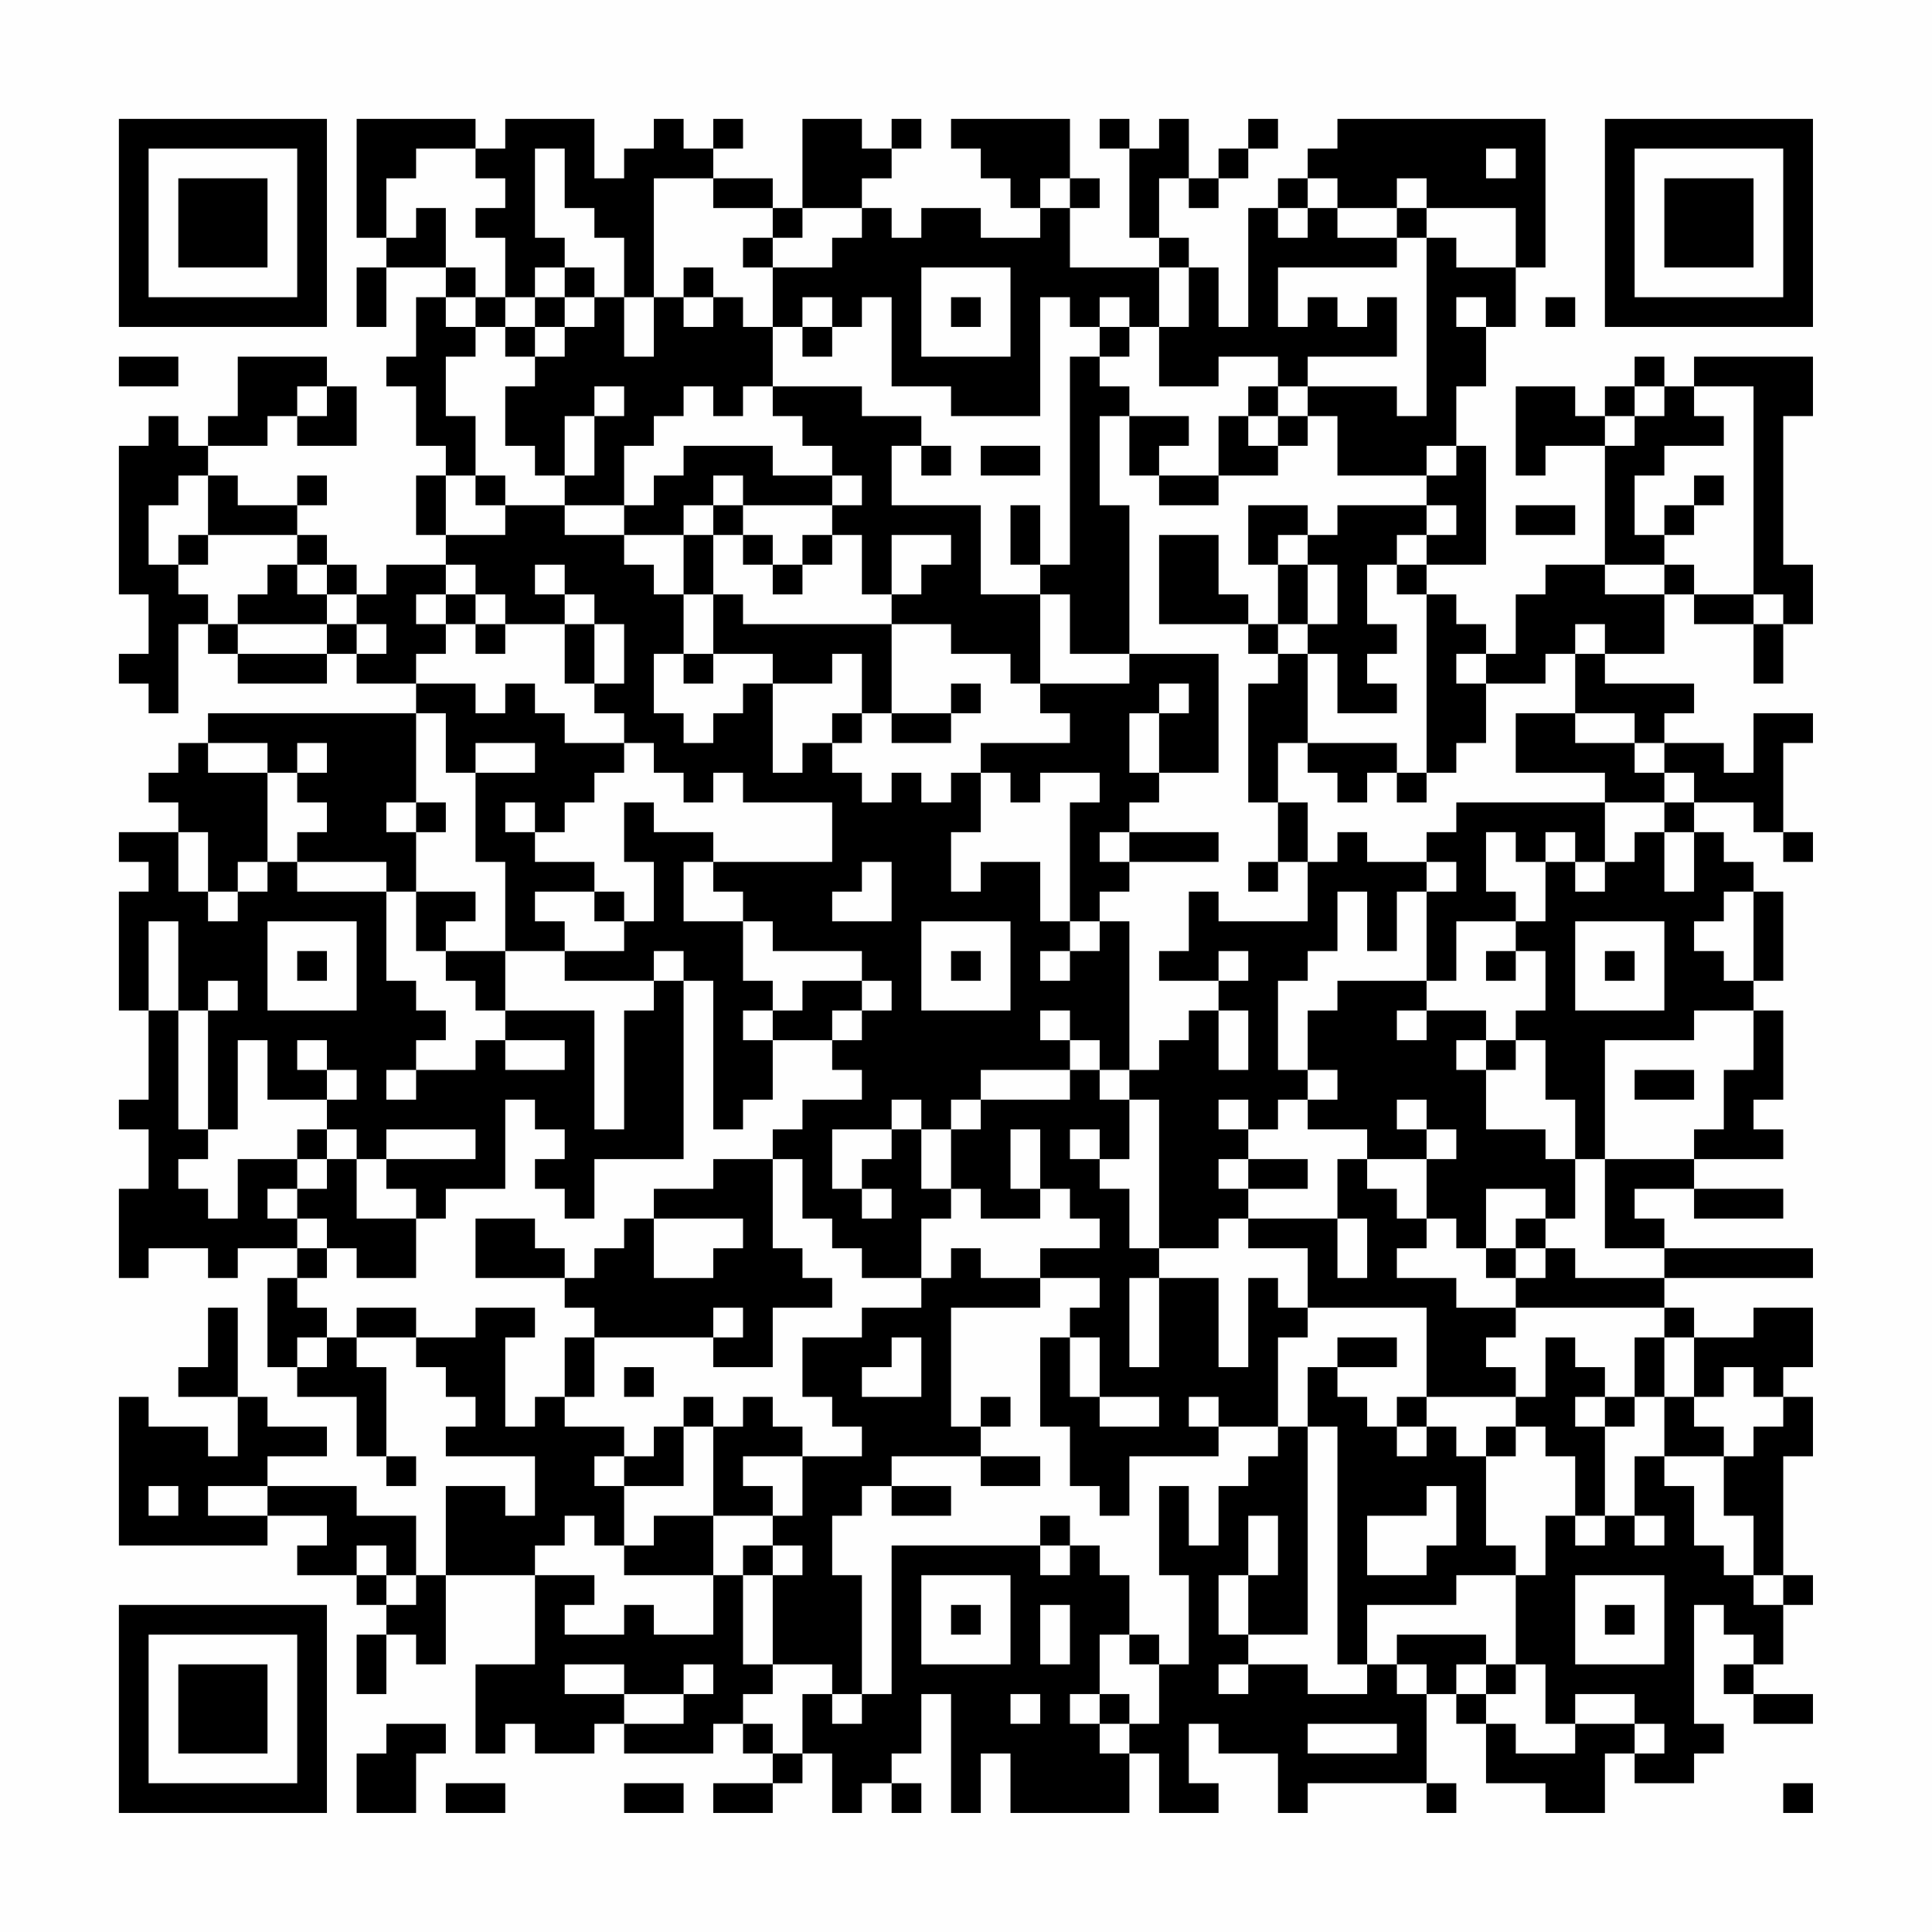 <?xml version="1.0" encoding="UTF-8"?>
<svg xmlns="http://www.w3.org/2000/svg" version="1.1" width="300" height="300" viewBox="0 0 300 300"><rect x="0" y="0" width="300" height="300" fill="#fefefe"/><g transform="scale(4.615)"><g transform="translate(4,4)"><path fill-rule="evenodd" d="M8 0L8 4L9 4L9 5L8 5L8 7L9 7L9 5L11 5L11 6L10 6L10 8L9 8L9 9L10 9L10 11L11 11L11 12L10 12L10 14L11 14L11 15L9 15L9 16L8 16L8 15L7 15L7 14L6 14L6 13L7 13L7 12L6 12L6 13L4 13L4 12L3 12L3 11L5 11L5 10L6 10L6 11L8 11L8 9L7 9L7 8L4 8L4 10L3 10L3 11L2 11L2 10L1 10L1 11L0 11L0 16L1 16L1 18L0 18L0 19L1 19L1 20L2 20L2 17L3 17L3 18L4 18L4 19L7 19L7 18L8 18L8 19L10 19L10 20L3 20L3 21L2 21L2 22L1 22L1 23L2 23L2 24L0 24L0 25L1 25L1 26L0 26L0 30L1 30L1 33L0 33L0 34L1 34L1 36L0 36L0 39L1 39L1 38L3 38L3 39L4 39L4 38L6 38L6 39L5 39L5 42L6 42L6 43L8 43L8 45L9 45L9 46L10 46L10 45L9 45L9 42L8 42L8 41L10 41L10 42L11 42L11 43L12 43L12 44L11 44L11 45L14 45L14 47L13 47L13 46L11 46L11 49L10 49L10 47L8 47L8 46L5 46L5 45L7 45L7 44L5 44L5 43L4 43L4 40L3 40L3 42L2 42L2 43L4 43L4 45L3 45L3 44L1 44L1 43L0 43L0 48L5 48L5 47L7 47L7 48L6 48L6 49L8 49L8 50L9 50L9 51L8 51L8 53L9 53L9 51L10 51L10 52L11 52L11 49L14 49L14 52L12 52L12 55L13 55L13 54L14 54L14 55L16 55L16 54L17 54L17 55L20 55L20 54L21 54L21 55L22 55L22 56L20 56L20 57L22 57L22 56L23 56L23 55L24 55L24 57L25 57L25 56L26 56L26 57L27 57L27 56L26 56L26 55L27 55L27 53L28 53L28 57L29 57L29 55L30 55L30 57L34 57L34 55L35 55L35 57L37 57L37 56L36 56L36 54L37 54L37 55L39 55L39 57L40 57L40 56L44 56L44 57L45 57L45 56L44 56L44 53L45 53L45 54L46 54L46 56L48 56L48 57L50 57L50 55L51 55L51 56L53 56L53 55L54 55L54 54L53 54L53 50L54 50L54 51L55 51L55 52L54 52L54 53L55 53L55 54L57 54L57 53L55 53L55 52L56 52L56 50L57 50L57 49L56 49L56 45L57 45L57 43L56 43L56 42L57 42L57 40L55 40L55 41L53 41L53 40L52 40L52 39L57 39L57 38L52 38L52 37L51 37L51 36L53 36L53 37L56 37L56 36L53 36L53 35L56 35L56 34L55 34L55 33L56 33L56 30L55 30L55 29L56 29L56 26L55 26L55 25L54 25L54 24L53 24L53 23L55 23L55 24L56 24L56 25L57 25L57 24L56 24L56 21L57 21L57 20L55 20L55 22L54 22L54 21L52 21L52 20L53 20L53 19L50 19L50 18L52 18L52 16L53 16L53 17L55 17L55 19L56 19L56 17L57 17L57 15L56 15L56 10L57 10L57 8L53 8L53 9L52 9L52 8L51 8L51 9L50 9L50 10L49 10L49 9L47 9L47 12L48 12L48 11L50 11L50 15L48 15L48 16L47 16L47 18L46 18L46 17L45 17L45 16L44 16L44 15L46 15L46 11L45 11L45 9L46 9L46 7L47 7L47 5L48 5L48 0L41 0L41 1L40 1L40 2L39 2L39 3L38 3L38 7L37 7L37 5L36 5L36 4L35 4L35 2L36 2L36 3L37 3L37 2L38 2L38 1L39 1L39 0L38 0L38 1L37 1L37 2L36 2L36 0L35 0L35 1L34 1L34 0L33 0L33 1L34 1L34 4L35 4L35 5L32 5L32 3L33 3L33 2L32 2L32 0L28 0L28 1L29 1L29 2L30 2L30 3L31 3L31 4L29 4L29 3L27 3L27 4L26 4L26 3L25 3L25 2L26 2L26 1L27 1L27 0L26 0L26 1L25 1L25 0L23 0L23 3L22 3L22 2L20 2L20 1L21 1L21 0L20 0L20 1L19 1L19 0L18 0L18 1L17 1L17 2L16 2L16 0L13 0L13 1L12 1L12 0ZM10 1L10 2L9 2L9 4L10 4L10 3L11 3L11 5L12 5L12 6L11 6L11 7L12 7L12 8L11 8L11 10L12 10L12 12L11 12L11 14L13 14L13 13L15 13L15 14L17 14L17 15L18 15L18 16L19 16L19 18L18 18L18 20L19 20L19 21L20 21L20 20L21 20L21 19L22 19L22 22L23 22L23 21L24 21L24 22L25 22L25 23L26 23L26 22L27 22L27 23L28 23L28 22L29 22L29 24L28 24L28 26L29 26L29 25L31 25L31 27L32 27L32 28L31 28L31 29L32 29L32 28L33 28L33 27L34 27L34 32L33 32L33 31L32 31L32 30L31 30L31 31L32 31L32 32L29 32L29 33L28 33L28 34L27 34L27 33L26 33L26 34L24 34L24 36L25 36L25 37L26 37L26 36L25 36L25 35L26 35L26 34L27 34L27 36L28 36L28 37L27 37L27 39L25 39L25 38L24 38L24 37L23 37L23 35L22 35L22 34L23 34L23 33L25 33L25 32L24 32L24 31L25 31L25 30L26 30L26 29L25 29L25 28L22 28L22 27L21 27L21 26L20 26L20 25L24 25L24 23L21 23L21 22L20 22L20 23L19 23L19 22L18 22L18 21L17 21L17 20L16 20L16 19L17 19L17 17L16 17L16 16L15 16L15 15L14 15L14 16L15 16L15 17L13 17L13 16L12 16L12 15L11 15L11 16L10 16L10 17L11 17L11 18L10 18L10 19L12 19L12 20L13 20L13 19L14 19L14 20L15 20L15 21L17 21L17 22L16 22L16 23L15 23L15 24L14 24L14 23L13 23L13 24L14 24L14 25L16 25L16 26L14 26L14 27L15 27L15 28L13 28L13 25L12 25L12 22L14 22L14 21L12 21L12 22L11 22L11 20L10 20L10 23L9 23L9 24L10 24L10 26L9 26L9 25L6 25L6 24L7 24L7 23L6 23L6 22L7 22L7 21L6 21L6 22L5 22L5 21L3 21L3 22L5 22L5 25L4 25L4 26L3 26L3 24L2 24L2 26L3 26L3 27L4 27L4 26L5 26L5 25L6 25L6 26L9 26L9 29L10 29L10 30L11 30L11 31L10 31L10 32L9 32L9 33L10 33L10 32L12 32L12 31L13 31L13 32L15 32L15 31L13 31L13 30L16 30L16 34L17 34L17 30L18 30L18 29L19 29L19 35L16 35L16 37L15 37L15 36L14 36L14 35L15 35L15 34L14 34L14 33L13 33L13 36L11 36L11 37L10 37L10 36L9 36L9 35L12 35L12 34L9 34L9 35L8 35L8 34L7 34L7 33L8 33L8 32L7 32L7 31L6 31L6 32L7 32L7 33L5 33L5 31L4 31L4 34L3 34L3 30L4 30L4 29L3 29L3 30L2 30L2 27L1 27L1 30L2 30L2 34L3 34L3 35L2 35L2 36L3 36L3 37L4 37L4 35L6 35L6 36L5 36L5 37L6 37L6 38L7 38L7 39L6 39L6 40L7 40L7 41L6 41L6 42L7 42L7 41L8 41L8 40L10 40L10 41L12 41L12 40L14 40L14 41L13 41L13 44L14 44L14 43L15 43L15 44L17 44L17 45L16 45L16 46L17 46L17 48L16 48L16 47L15 47L15 48L14 48L14 49L16 49L16 50L15 50L15 51L17 51L17 50L18 50L18 51L20 51L20 49L21 49L21 52L22 52L22 53L21 53L21 54L22 54L22 55L23 55L23 53L24 53L24 54L25 54L25 53L26 53L26 48L31 48L31 49L32 49L32 48L33 48L33 49L34 49L34 51L33 51L33 53L32 53L32 54L33 54L33 55L34 55L34 54L35 54L35 52L36 52L36 49L35 49L35 46L36 46L36 48L37 48L37 46L38 46L38 45L39 45L39 44L40 44L40 51L38 51L38 49L39 49L39 47L38 47L38 49L37 49L37 51L38 51L38 52L37 52L37 53L38 53L38 52L40 52L40 53L42 53L42 52L43 52L43 53L44 53L44 52L43 52L43 51L46 51L46 52L45 52L45 53L46 53L46 54L47 54L47 55L49 55L49 54L51 54L51 55L52 55L52 54L51 54L51 53L49 53L49 54L48 54L48 52L47 52L47 49L48 49L48 47L49 47L49 48L50 48L50 47L51 47L51 48L52 48L52 47L51 47L51 45L52 45L52 46L53 46L53 48L54 48L54 49L55 49L55 50L56 50L56 49L55 49L55 47L54 47L54 45L55 45L55 44L56 44L56 43L55 43L55 42L54 42L54 43L53 43L53 41L52 41L52 40L47 40L47 39L48 39L48 38L49 38L49 39L52 39L52 38L50 38L50 35L53 35L53 34L54 34L54 32L55 32L55 30L53 30L53 31L50 31L50 35L49 35L49 33L48 33L48 31L47 31L47 30L48 30L48 28L47 28L47 27L48 27L48 25L49 25L49 26L50 26L50 25L51 25L51 24L52 24L52 26L53 26L53 24L52 24L52 23L53 23L53 22L52 22L52 21L51 21L51 20L49 20L49 18L50 18L50 17L49 17L49 18L48 18L48 19L46 19L46 18L45 18L45 19L46 19L46 21L45 21L45 22L44 22L44 16L43 16L43 15L44 15L44 14L45 14L45 13L44 13L44 12L45 12L45 11L44 11L44 12L41 12L41 10L40 10L40 9L43 9L43 10L44 10L44 4L45 4L45 5L47 5L47 3L44 3L44 2L43 2L43 3L41 3L41 2L40 2L40 3L39 3L39 4L40 4L40 3L41 3L41 4L43 4L43 5L39 5L39 7L40 7L40 6L41 6L41 7L42 7L42 6L43 6L43 8L40 8L40 9L39 9L39 8L37 8L37 9L35 9L35 7L36 7L36 5L35 5L35 7L34 7L34 6L33 6L33 7L32 7L32 6L31 6L31 10L28 10L28 9L26 9L26 6L25 6L25 7L24 7L24 6L23 6L23 7L22 7L22 5L24 5L24 4L25 4L25 3L23 3L23 4L22 4L22 3L20 3L20 2L18 2L18 6L17 6L17 4L16 4L16 3L15 3L15 1L14 1L14 4L15 4L15 5L14 5L14 6L13 6L13 4L12 4L12 3L13 3L13 2L12 2L12 1ZM46 1L46 2L47 2L47 1ZM31 2L31 3L32 3L32 2ZM43 3L43 4L44 4L44 3ZM21 4L21 5L22 5L22 4ZM15 5L15 6L14 6L14 7L13 7L13 6L12 6L12 7L13 7L13 8L14 8L14 9L13 9L13 11L14 11L14 12L15 12L15 13L17 13L17 14L19 14L19 16L20 16L20 18L19 18L19 19L20 19L20 18L22 18L22 19L24 19L24 18L25 18L25 20L24 20L24 21L25 21L25 20L26 20L26 21L28 21L28 20L29 20L29 19L28 19L28 20L26 20L26 17L28 17L28 18L30 18L30 19L31 19L31 20L32 20L32 21L29 21L29 22L30 22L30 23L31 23L31 22L33 22L33 23L32 23L32 27L33 27L33 26L34 26L34 25L37 25L37 24L34 24L34 23L35 23L35 22L37 22L37 18L34 18L34 13L33 13L33 10L34 10L34 12L35 12L35 13L37 13L37 12L39 12L39 11L40 11L40 10L39 10L39 9L38 9L38 10L37 10L37 12L35 12L35 11L36 11L36 10L34 10L34 9L33 9L33 8L34 8L34 7L33 7L33 8L32 8L32 15L31 15L31 13L30 13L30 15L31 15L31 16L29 16L29 13L26 13L26 11L27 11L27 12L28 12L28 11L27 11L27 10L25 10L25 9L22 9L22 7L21 7L21 6L20 6L20 5L19 5L19 6L18 6L18 8L17 8L17 6L16 6L16 5ZM27 5L27 8L30 8L30 5ZM15 6L15 7L14 7L14 8L15 8L15 7L16 7L16 6ZM19 6L19 7L20 7L20 6ZM28 6L28 7L29 7L29 6ZM45 6L45 7L46 7L46 6ZM48 6L48 7L49 7L49 6ZM23 7L23 8L24 8L24 7ZM0 8L0 9L2 9L2 8ZM6 9L6 10L7 10L7 9ZM16 9L16 10L15 10L15 12L16 12L16 10L17 10L17 9ZM19 9L19 10L18 10L18 11L17 11L17 13L18 13L18 12L19 12L19 11L22 11L22 12L24 12L24 13L21 13L21 12L20 12L20 13L19 13L19 14L20 14L20 16L21 16L21 17L26 17L26 16L27 16L27 15L28 15L28 14L26 14L26 16L25 16L25 14L24 14L24 13L25 13L25 12L24 12L24 11L23 11L23 10L22 10L22 9L21 9L21 10L20 10L20 9ZM51 9L51 10L50 10L50 11L51 11L51 10L52 10L52 9ZM53 9L53 10L54 10L54 11L52 11L52 12L51 12L51 14L52 14L52 15L50 15L50 16L52 16L52 15L53 15L53 16L55 16L55 17L56 17L56 16L55 16L55 9ZM38 10L38 11L39 11L39 10ZM29 11L29 12L31 12L31 11ZM2 12L2 13L1 13L1 15L2 15L2 16L3 16L3 17L4 17L4 18L7 18L7 17L8 17L8 18L9 18L9 17L8 17L8 16L7 16L7 15L6 15L6 14L3 14L3 12ZM12 12L12 13L13 13L13 12ZM53 12L53 13L52 13L52 14L53 14L53 13L54 13L54 12ZM20 13L20 14L21 14L21 15L22 15L22 16L23 16L23 15L24 15L24 14L23 14L23 15L22 15L22 14L21 14L21 13ZM38 13L38 15L39 15L39 17L38 17L38 16L37 16L37 14L35 14L35 17L38 17L38 18L39 18L39 19L38 19L38 23L39 23L39 25L38 25L38 26L39 26L39 25L40 25L40 27L37 27L37 26L36 26L36 28L35 28L35 29L37 29L37 30L36 30L36 31L35 31L35 32L34 32L34 33L33 33L33 32L32 32L32 33L29 33L29 34L28 34L28 36L29 36L29 37L31 37L31 36L32 36L32 37L33 37L33 38L31 38L31 39L29 39L29 38L28 38L28 39L27 39L27 40L25 40L25 41L23 41L23 43L24 43L24 44L25 44L25 45L23 45L23 44L22 44L22 43L21 43L21 44L20 44L20 43L19 43L19 44L18 44L18 45L17 45L17 46L19 46L19 44L20 44L20 47L18 47L18 48L17 48L17 49L20 49L20 47L22 47L22 48L21 48L21 49L22 49L22 52L24 52L24 53L25 53L25 49L24 49L24 47L25 47L25 46L26 46L26 47L28 47L28 46L26 46L26 45L29 45L29 46L31 46L31 45L29 45L29 44L30 44L30 43L29 43L29 44L28 44L28 40L31 40L31 39L33 39L33 40L32 40L32 41L31 41L31 44L32 44L32 46L33 46L33 47L34 47L34 45L37 45L37 44L39 44L39 41L40 41L40 40L44 40L44 43L43 43L43 44L42 44L42 43L41 43L41 42L43 42L43 41L41 41L41 42L40 42L40 44L41 44L41 52L42 52L42 50L45 50L45 49L47 49L47 48L46 48L46 45L47 45L47 44L48 44L48 45L49 45L49 47L50 47L50 44L51 44L51 43L52 43L52 45L54 45L54 44L53 44L53 43L52 43L52 41L51 41L51 43L50 43L50 42L49 42L49 41L48 41L48 43L47 43L47 42L46 42L46 41L47 41L47 40L45 40L45 39L43 39L43 38L44 38L44 37L45 37L45 38L46 38L46 39L47 39L47 38L48 38L48 37L49 37L49 35L48 35L48 34L46 34L46 32L47 32L47 31L46 31L46 30L44 30L44 29L45 29L45 27L47 27L47 26L46 26L46 24L47 24L47 25L48 25L48 24L49 24L49 25L50 25L50 23L52 23L52 22L51 22L51 21L49 21L49 20L47 20L47 22L50 22L50 23L45 23L45 24L44 24L44 25L42 25L42 24L41 24L41 25L40 25L40 23L39 23L39 21L40 21L40 22L41 22L41 23L42 23L42 22L43 22L43 23L44 23L44 22L43 22L43 21L40 21L40 18L41 18L41 20L43 20L43 19L42 19L42 18L43 18L43 17L42 17L42 15L43 15L43 14L44 14L44 13L41 13L41 14L40 14L40 13ZM47 13L47 14L49 14L49 13ZM2 14L2 15L3 15L3 14ZM39 14L39 15L40 15L40 17L39 17L39 18L40 18L40 17L41 17L41 15L40 15L40 14ZM5 15L5 16L4 16L4 17L7 17L7 16L6 16L6 15ZM11 16L11 17L12 17L12 18L13 18L13 17L12 17L12 16ZM31 16L31 19L34 19L34 18L32 18L32 16ZM15 17L15 19L16 19L16 17ZM35 19L35 20L34 20L34 22L35 22L35 20L36 20L36 19ZM10 23L10 24L11 24L11 23ZM17 23L17 25L18 25L18 27L17 27L17 26L16 26L16 27L17 27L17 28L15 28L15 29L18 29L18 28L19 28L19 29L20 29L20 34L21 34L21 33L22 33L22 31L24 31L24 30L25 30L25 29L23 29L23 30L22 30L22 29L21 29L21 27L19 27L19 25L20 25L20 24L18 24L18 23ZM33 24L33 25L34 25L34 24ZM25 25L25 26L24 26L24 27L26 27L26 25ZM44 25L44 26L43 26L43 28L42 28L42 26L41 26L41 28L40 28L40 29L39 29L39 32L40 32L40 33L39 33L39 34L38 34L38 33L37 33L37 34L38 34L38 35L37 35L37 36L38 36L38 37L37 37L37 38L35 38L35 33L34 33L34 35L33 35L33 34L32 34L32 35L33 35L33 36L34 36L34 38L35 38L35 39L34 39L34 42L35 42L35 39L37 39L37 42L38 42L38 39L39 39L39 40L40 40L40 38L38 38L38 37L41 37L41 39L42 39L42 37L41 37L41 35L42 35L42 36L43 36L43 37L44 37L44 35L45 35L45 34L44 34L44 33L43 33L43 34L44 34L44 35L42 35L42 34L40 34L40 33L41 33L41 32L40 32L40 30L41 30L41 29L44 29L44 26L45 26L45 25ZM10 26L10 28L11 28L11 29L12 29L12 30L13 30L13 28L11 28L11 27L12 27L12 26ZM54 26L54 27L53 27L53 28L54 28L54 29L55 29L55 26ZM5 27L5 30L8 30L8 27ZM27 27L27 30L30 30L30 27ZM49 27L49 30L52 30L52 27ZM6 28L6 29L7 29L7 28ZM28 28L28 29L29 29L29 28ZM37 28L37 29L38 29L38 28ZM46 28L46 29L47 29L47 28ZM50 28L50 29L51 29L51 28ZM21 30L21 31L22 31L22 30ZM37 30L37 32L38 32L38 30ZM43 30L43 31L44 31L44 30ZM45 31L45 32L46 32L46 31ZM51 32L51 33L53 33L53 32ZM6 34L6 35L7 35L7 36L6 36L6 37L7 37L7 38L8 38L8 39L10 39L10 37L8 37L8 35L7 35L7 34ZM30 34L30 36L31 36L31 34ZM20 35L20 36L18 36L18 37L17 37L17 38L16 38L16 39L15 39L15 38L14 38L14 37L12 37L12 39L15 39L15 40L16 40L16 41L15 41L15 43L16 43L16 41L20 41L20 42L22 42L22 40L24 40L24 39L23 39L23 38L22 38L22 35ZM38 35L38 36L40 36L40 35ZM46 36L46 38L47 38L47 37L48 37L48 36ZM18 37L18 39L20 39L20 38L21 38L21 37ZM20 40L20 41L21 41L21 40ZM26 41L26 42L25 42L25 43L27 43L27 41ZM32 41L32 43L33 43L33 44L35 44L35 43L33 43L33 41ZM17 42L17 43L18 43L18 42ZM36 43L36 44L37 44L37 43ZM44 43L44 44L43 44L43 45L44 45L44 44L45 44L45 45L46 45L46 44L47 44L47 43ZM49 43L49 44L50 44L50 43ZM21 45L21 46L22 46L22 47L23 47L23 45ZM1 46L1 47L2 47L2 46ZM3 46L3 47L5 47L5 46ZM44 46L44 47L42 47L42 49L44 49L44 48L45 48L45 46ZM31 47L31 48L32 48L32 47ZM8 48L8 49L9 49L9 50L10 50L10 49L9 49L9 48ZM22 48L22 49L23 49L23 48ZM27 49L27 52L30 52L30 49ZM49 49L49 52L52 52L52 49ZM28 50L28 51L29 51L29 50ZM31 50L31 52L32 52L32 50ZM50 50L50 51L51 51L51 50ZM34 51L34 52L35 52L35 51ZM15 52L15 53L17 53L17 54L19 54L19 53L20 53L20 52L19 52L19 53L17 53L17 52ZM46 52L46 53L47 53L47 52ZM30 53L30 54L31 54L31 53ZM33 53L33 54L34 54L34 53ZM9 54L9 55L8 55L8 57L10 57L10 55L11 55L11 54ZM40 54L40 55L43 55L43 54ZM11 56L11 57L13 57L13 56ZM17 56L17 57L19 57L19 56ZM56 56L56 57L57 57L57 56ZM0 0L0 7L7 7L7 0ZM1 1L1 6L6 6L6 1ZM2 2L2 5L5 5L5 2ZM50 0L50 7L57 7L57 0ZM51 1L51 6L56 6L56 1ZM52 2L52 5L55 5L55 2ZM0 50L0 57L7 57L7 50ZM1 51L1 56L6 56L6 51ZM2 52L2 55L5 55L5 52Z" fill="#000000"/></g></g></svg>
